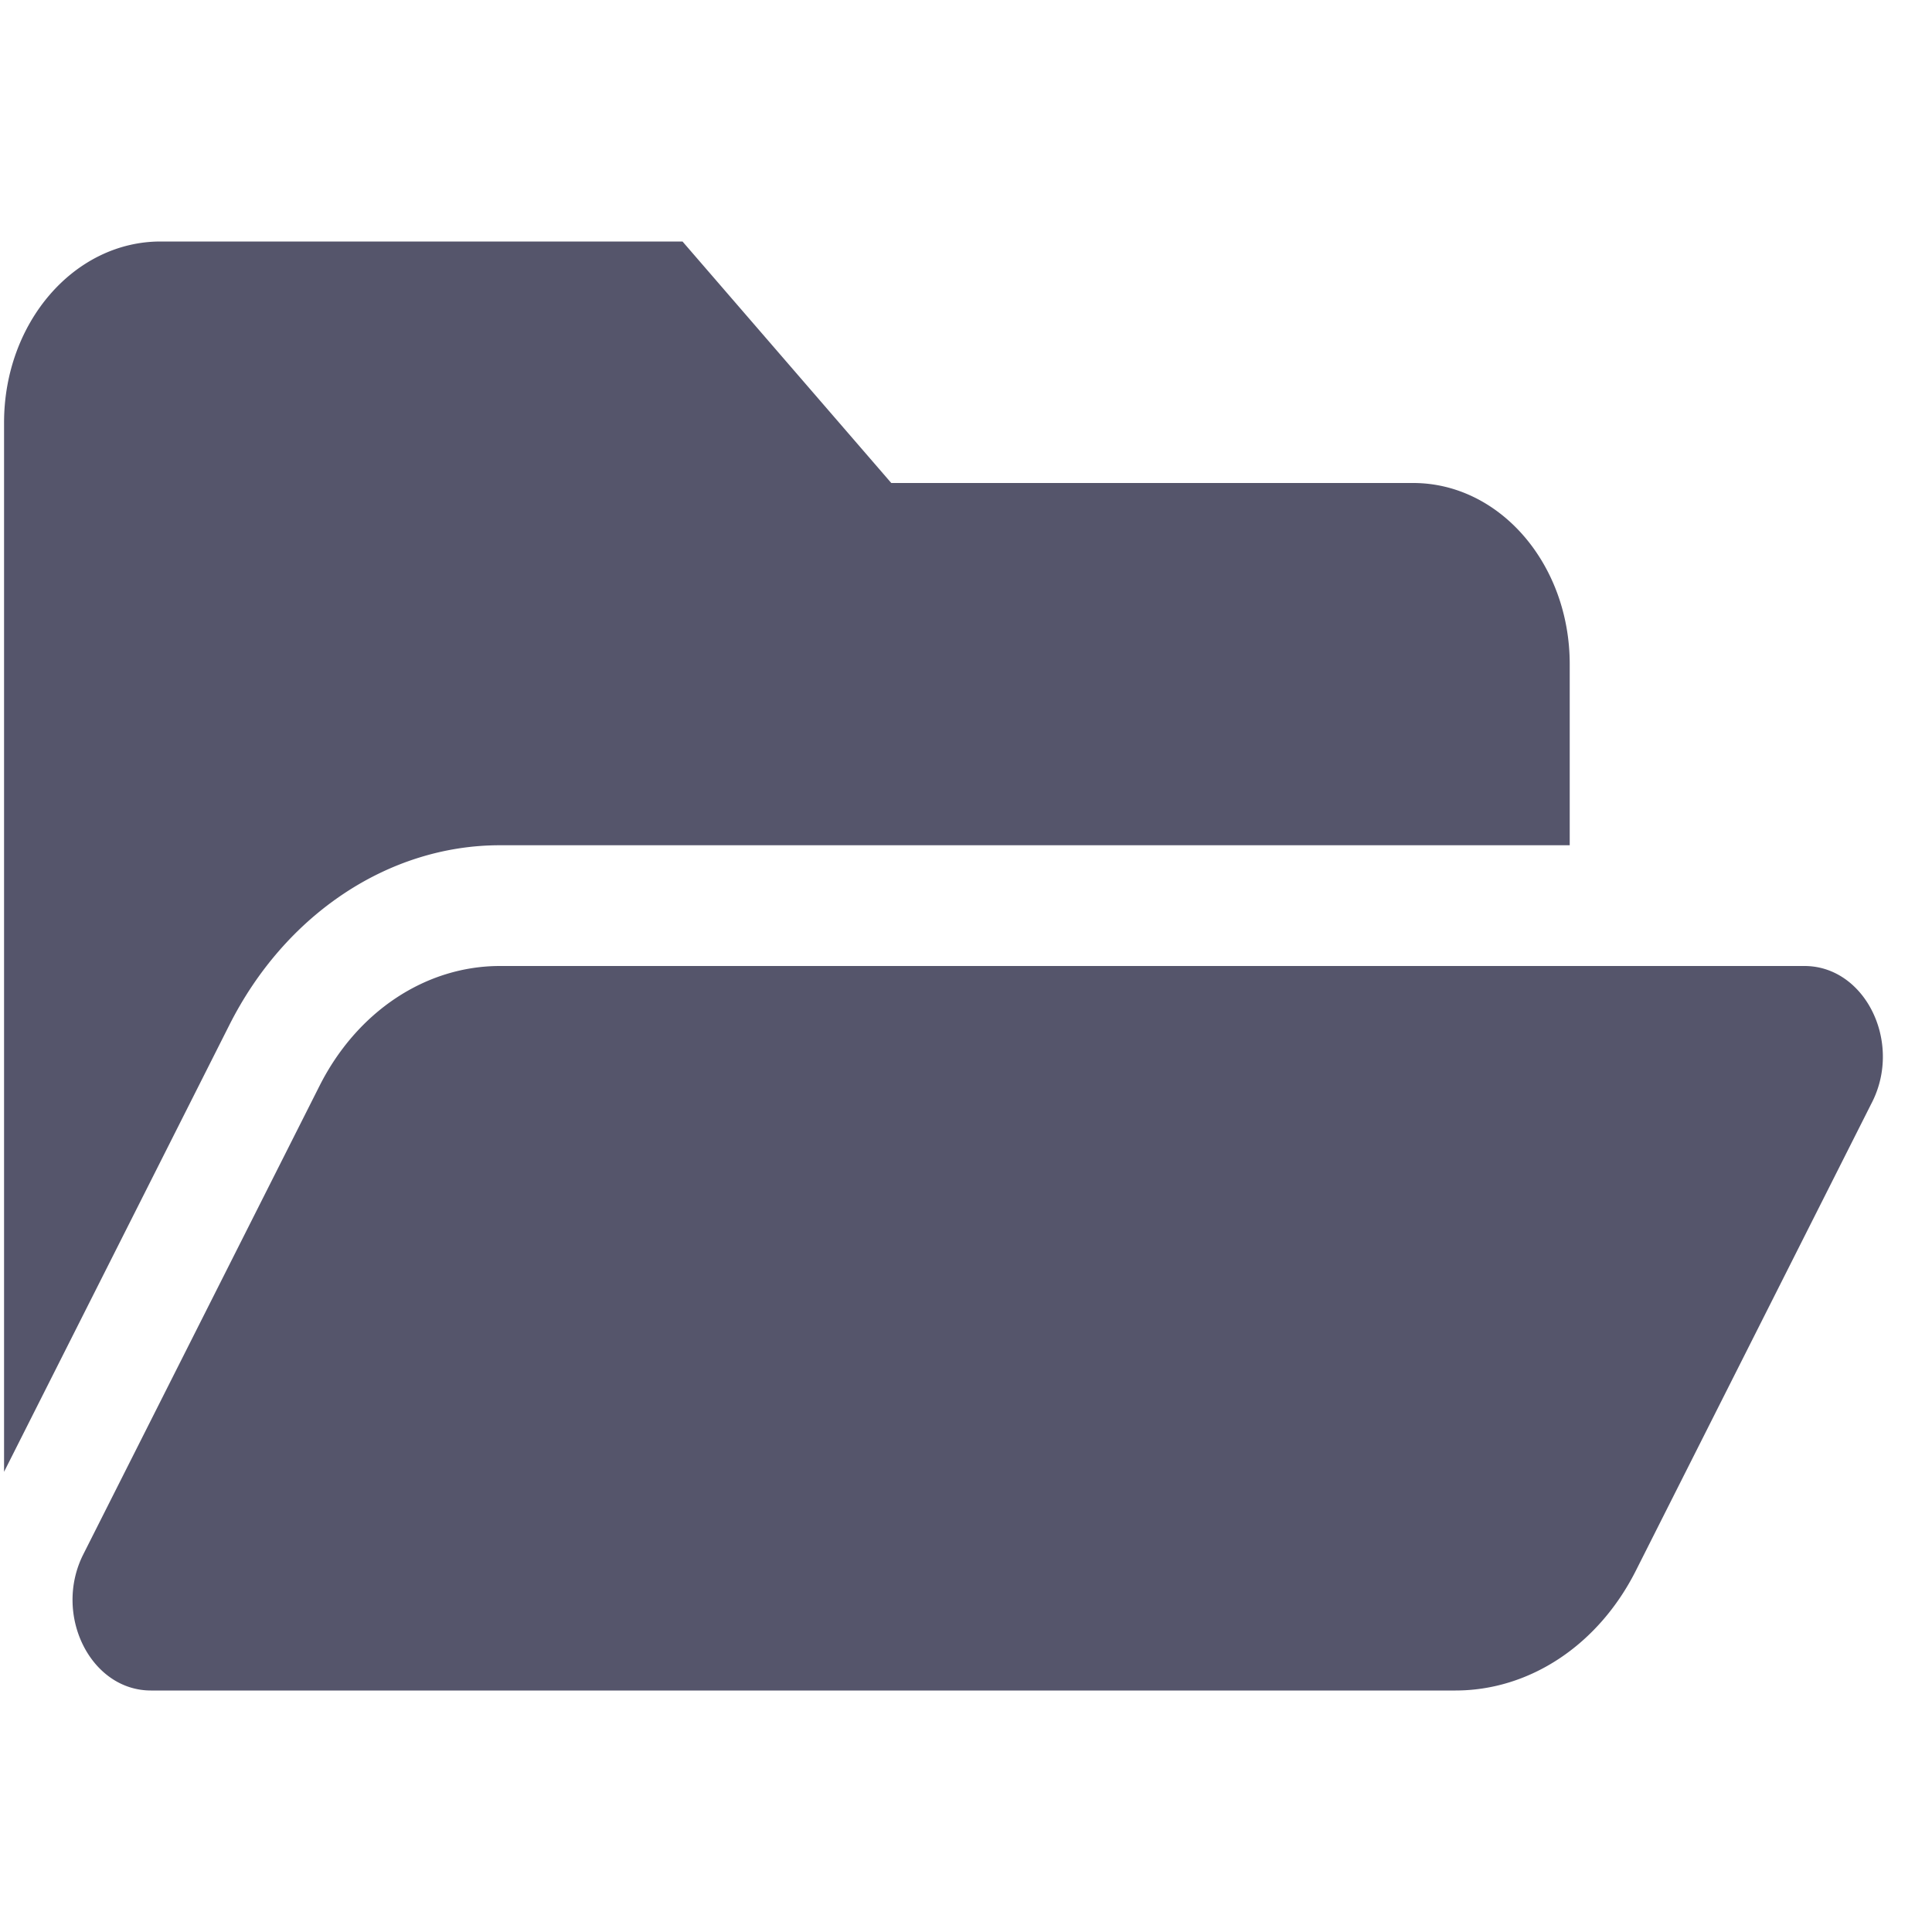 <svg version="1.1" viewBox="0 0 128 128" xmlns="http://www.w3.org/2000/svg"><style type="text/css">.Back{fill:#000022;fill-opacity:.667;}</style><path class="Back" d="m124.03 73.023-15.651 31.039a13.83 15.999 0 0 1-11.946 7.938h-86.433c-4.003 0-6.497-5.023-4.48-9.023l15.651-31.039a13.831 16 0 0 1 11.947-7.938h86.433c4.003 0 6.497 5.023 4.48 9.023zm-90.913-17.023h70.881v-12c0-6.628-4.644-12-10.373-12h-34.576l-13.831-16h-34.576c-5.729 0-10.373 5.372-10.373 12v69.511l14.928-29.604c3.703-7.345 10.57-11.907 17.92-11.907z"/></svg>
